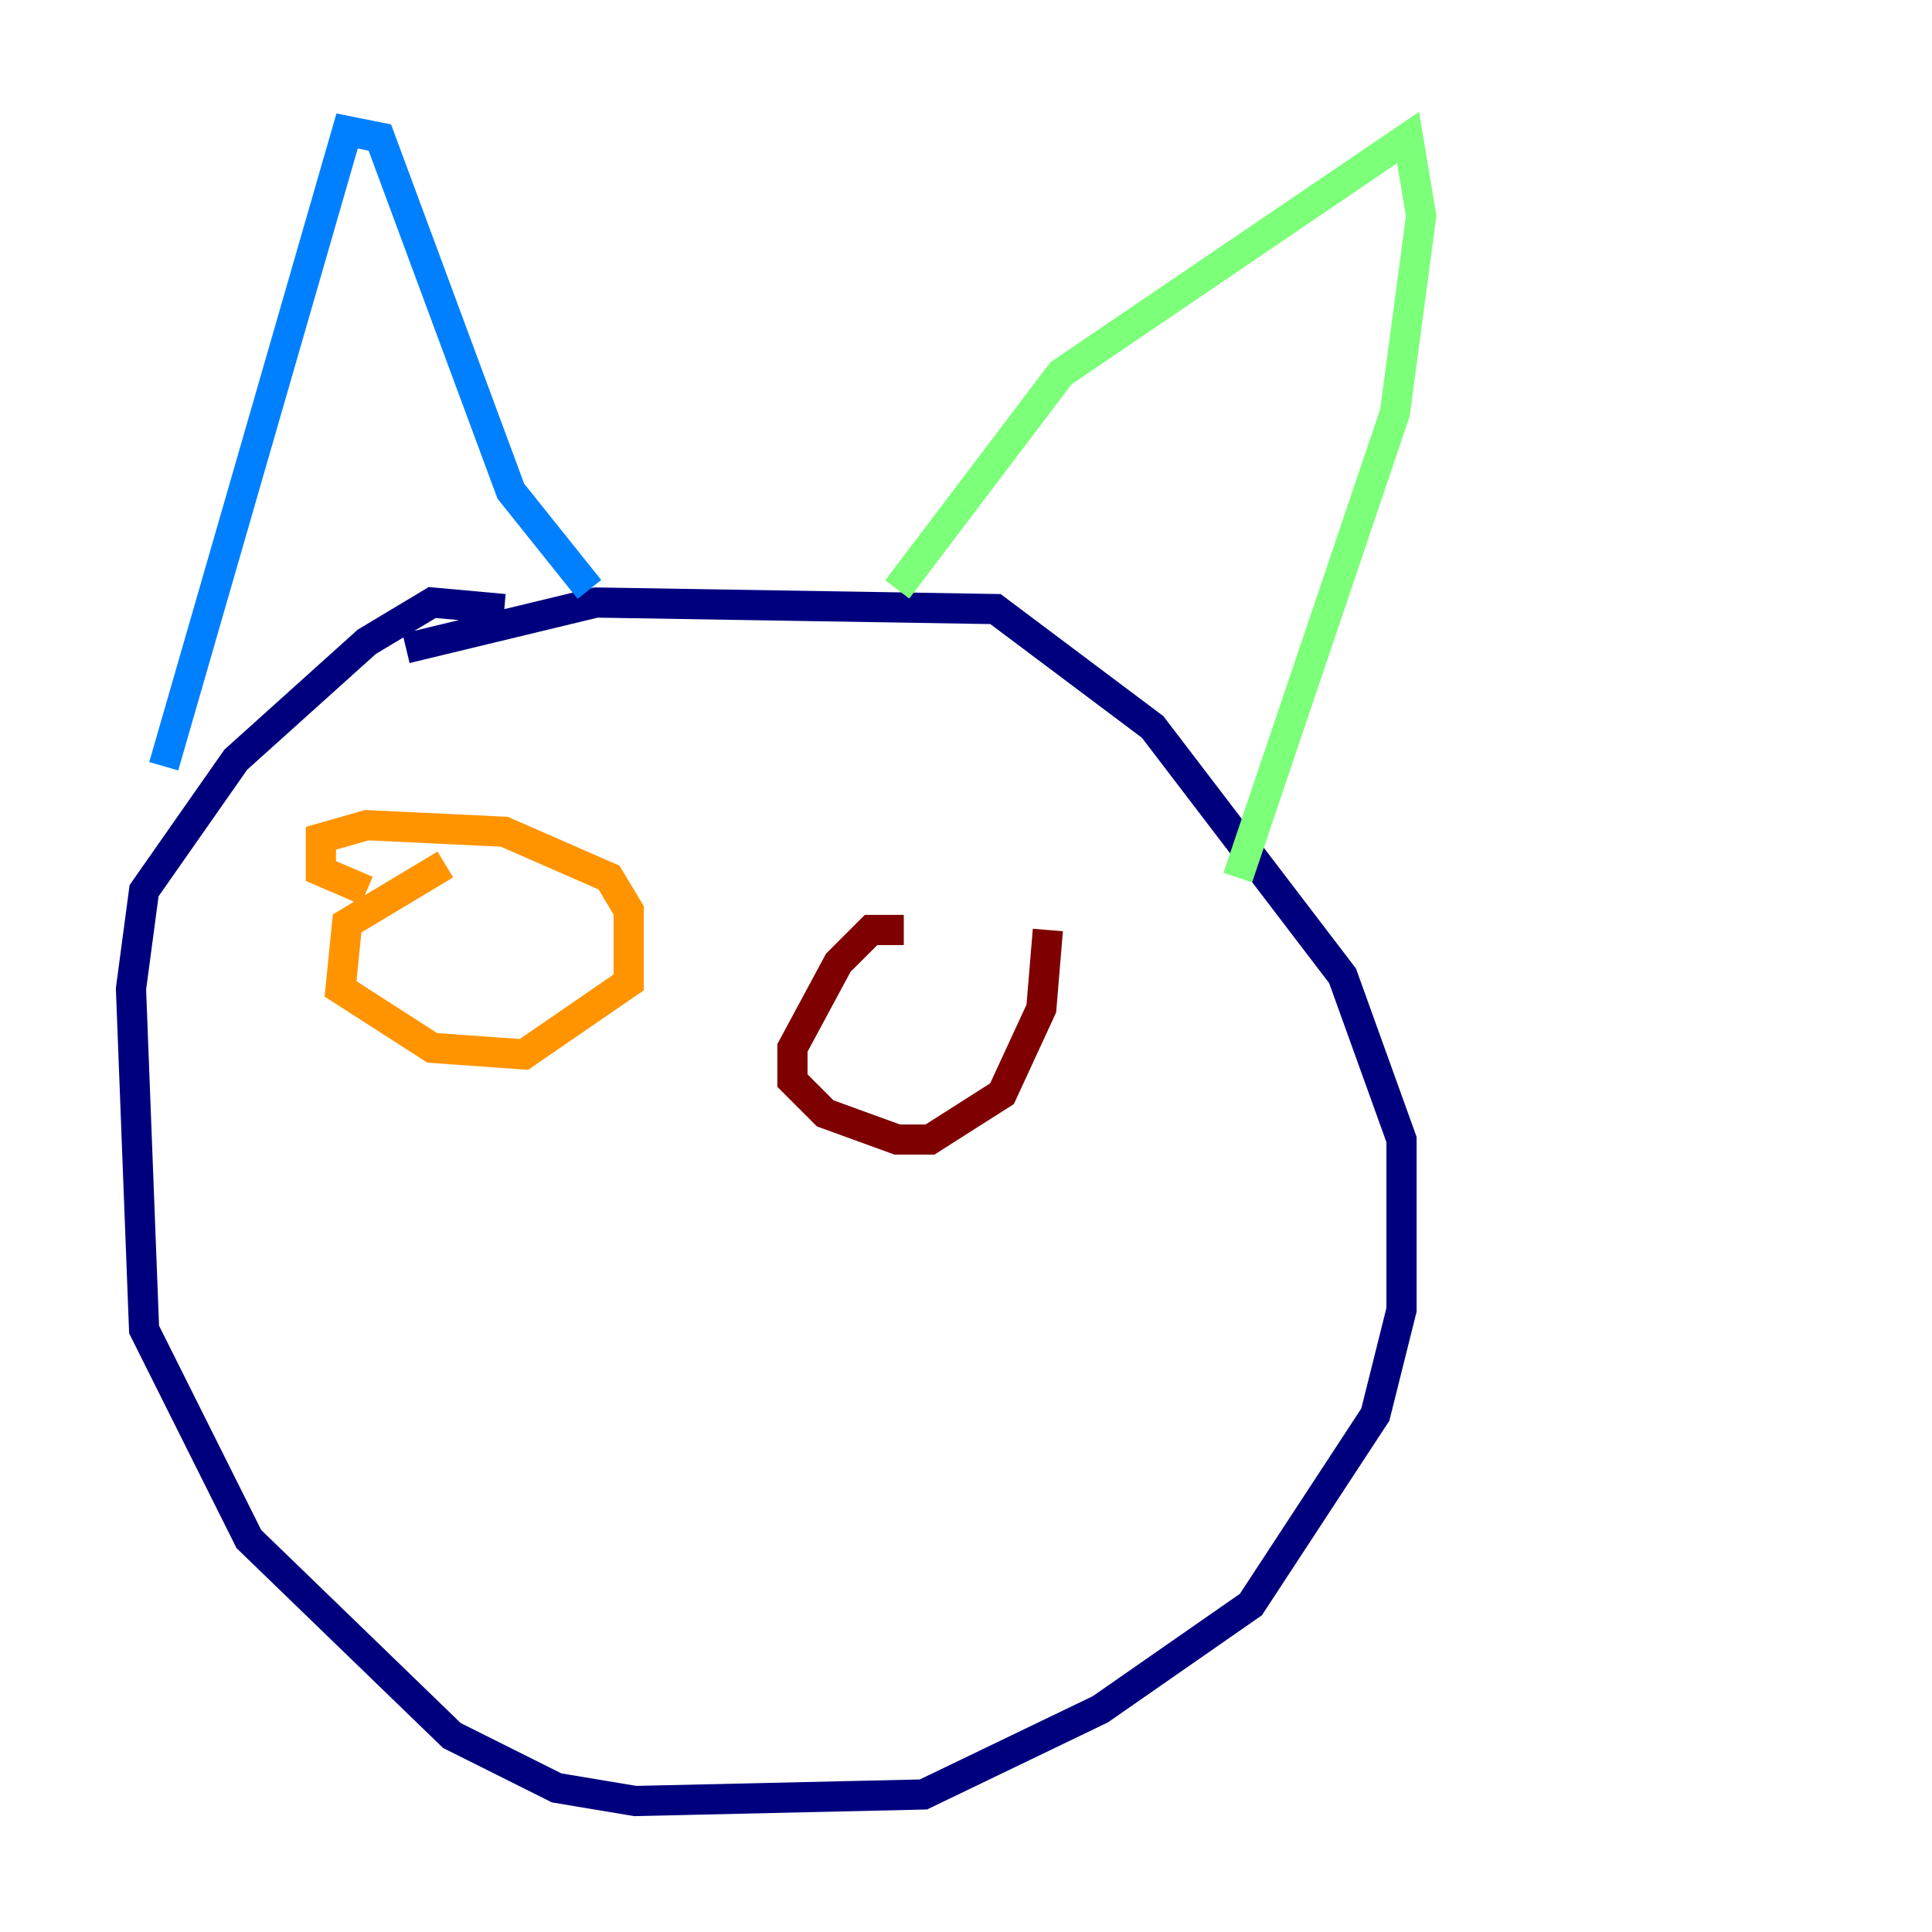 <?xml version="1.0" encoding="utf-8" ?>
<svg baseProfile="tiny" height="128" version="1.2" viewBox="0,0,128,128" width="128" xmlns="http://www.w3.org/2000/svg" xmlns:ev="http://www.w3.org/2001/xml-events" xmlns:xlink="http://www.w3.org/1999/xlink"><defs /><polyline fill="none" points="33.41,40.352 28.637,39.919 24.298,42.522 15.62,50.332 9.546,59.01 8.678,65.519 9.546,88.081 16.488,101.966 29.939,114.983 36.881,118.454 42.088,119.322 61.18,118.888 72.895,113.248 82.875,106.305 91.119,93.722 92.854,86.78 92.854,75.498 88.949,64.651 76.366,48.163 65.953,40.352 39.485,39.919 26.902,42.956" stroke="#00007f" stroke-width="2" /><polyline fill="none" points="10.848,50.766 22.997,8.678 25.166,9.112 33.844,32.542 39.051,39.051" stroke="#0080ff" stroke-width="2" /><polyline fill="none" points="59.444,39.051 70.291,24.732 93.288,9.112 94.156,14.319 92.42,27.336 82.007,58.142" stroke="#7cff79" stroke-width="2" /><polyline fill="none" points="29.505,57.275 22.997,61.18 22.563,65.519 28.637,69.424 34.712,69.858 41.654,65.085 41.654,60.312 40.352,58.142 33.41,55.105 24.298,54.671 21.261,55.539 21.261,57.709 24.298,59.01" stroke="#ff9400" stroke-width="2" /><polyline fill="none" points="59.878,61.614 57.709,61.614 55.539,63.783 52.502,69.424 52.502,71.593 54.671,73.763 59.444,75.498 61.614,75.498 66.386,72.461 68.99,66.82 69.424,61.614" stroke="#7f0000" stroke-width="2" /></svg>